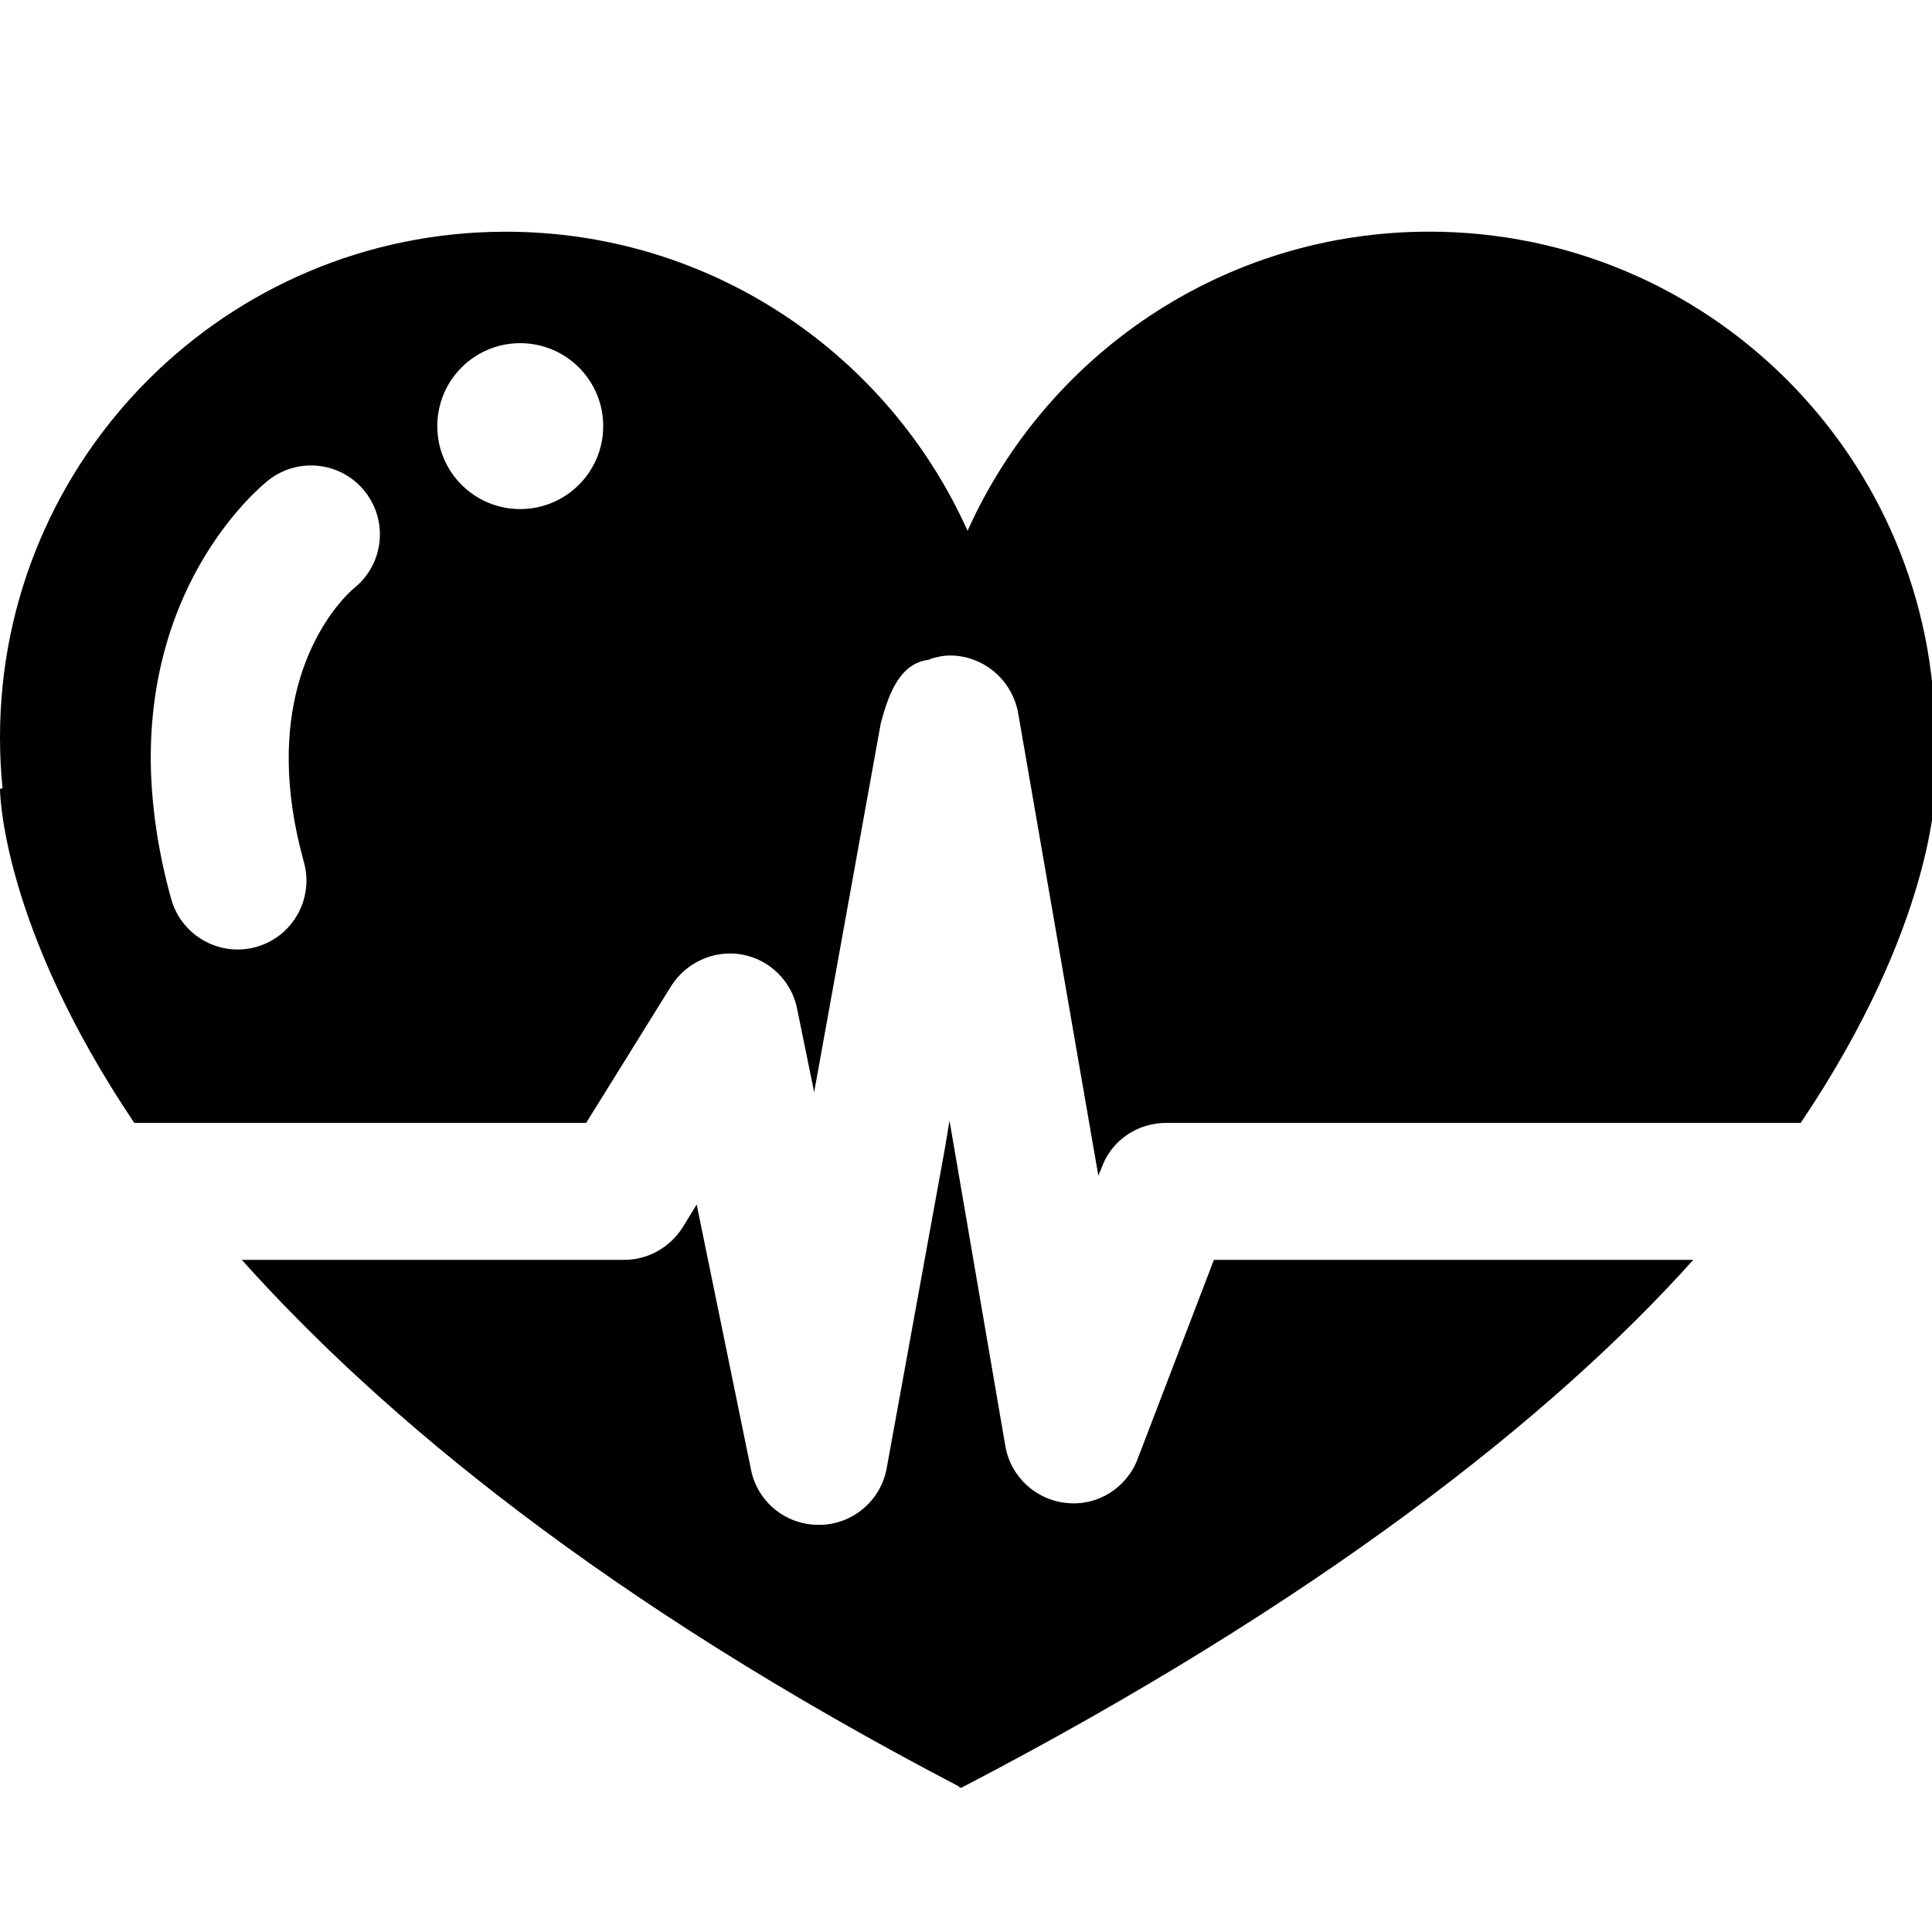 <?xml version="1.0" encoding="utf-8"?>
<!-- Generator: Adobe Illustrator 17.0.0, SVG Export Plug-In . SVG Version: 6.00 Build 0)  -->
<!DOCTYPE svg PUBLIC "-//W3C//DTD SVG 1.1//EN" "http://www.w3.org/Graphics/SVG/1.1/DTD/svg11.dtd">
<svg version="1.1" id="Layer_1" xmlns="http://www.w3.org/2000/svg" xmlns:xlink="http://www.w3.org/1999/xlink" x="0px" y="0px"
	 width="32px" height="32px" viewBox="0 0 32 32" enable-background="new 0 0 32 32" xml:space="preserve">
<g>
	<path d="M18.841,24.169c-0.184,0.48-0.664,0.779-1.175,0.725c-0.511-0.05-0.926-0.436-1.014-0.941l-0.925-5.391l-0.079,0.472v0.002
		v-0.001l-0.962,5.285c-0.097,0.538-0.57,0.936-1.116,0.936c-0.004,0-0.009,0-0.013,0c-0.542,0-1.008-0.377-1.117-0.909
		l-0.901-4.397l-0.229,0.375c-0.21,0.333-0.575,0.542-0.968,0.542H4.005c2.334,2.607,6.028,5.668,11.874,8.72
		c0.009,0.017,0.023,0.025,0.044,0.024c5.873-3.057,9.782-6.129,12.123-8.744h-7.94L18.841,24.169z"/>
	<path d="M32.009,13.06v-0.01c0.027-0.276,0.042-0.554,0.042-0.836c0-4.628-3.75-8.377-8.378-8.377
		c-3.406,0-6.338,2.035-7.647,4.955h0c-1.31-2.92-4.241-4.954-7.648-4.954C3.751,3.837,0,7.588,0,12.215
		c0,0.283,0.014,0.563,0.042,0.839L0,13.069c0,0,0,2.225,2.224,5.529h7.485l1.407-2.265c0.248-0.394,0.714-0.603,1.169-0.524
		c0.46,0.083,0.822,0.435,0.916,0.891l0.284,1.39l1.104-6.114l0,0c0.105-0.371,0.27-0.996,0.805-1.049
		c0.001-0.003,0.001-0.006,0.002-0.008c0.109-0.036,0.225-0.062,0.344-0.062c0.002,0,0.003,0,0.004,0
		c0.416,0,0.896,0.258,1.078,0.79H16.82c0.02,0.055,0.036,0.11,0.045,0.17l1.327,7.656l0.063-0.154
		c0.168-0.441,0.592-0.721,1.066-0.721h10.505c2.225-3.304,2.225-5.529,2.225-5.529L32.009,13.06z M8.616,5.684
		c0.759,0,1.375,0.614,1.375,1.374c0,0.759-0.616,1.374-1.375,1.374S7.243,7.817,7.243,7.058C7.243,6.298,7.857,5.684,8.616,5.684z
		 M5.034,14.281c0.168,0.607-0.187,1.236-0.793,1.404c-0.102,0.029-0.205,0.042-0.306,0.042c-0.499,0-0.957-0.33-1.099-0.835
		c-0.209-0.753-0.309-1.441-0.334-2.068C2.385,9.598,4.353,8.026,4.453,7.948c0.498-0.384,1.213-0.296,1.6,0.204
		C6.436,8.646,6.35,9.355,5.862,9.744c-0.075,0.062-1.099,0.954-1.08,2.87l0.007-0.001l-0.007,0.001
		C4.787,13.102,4.86,13.656,5.034,14.281z"/>
</g>
</svg>
